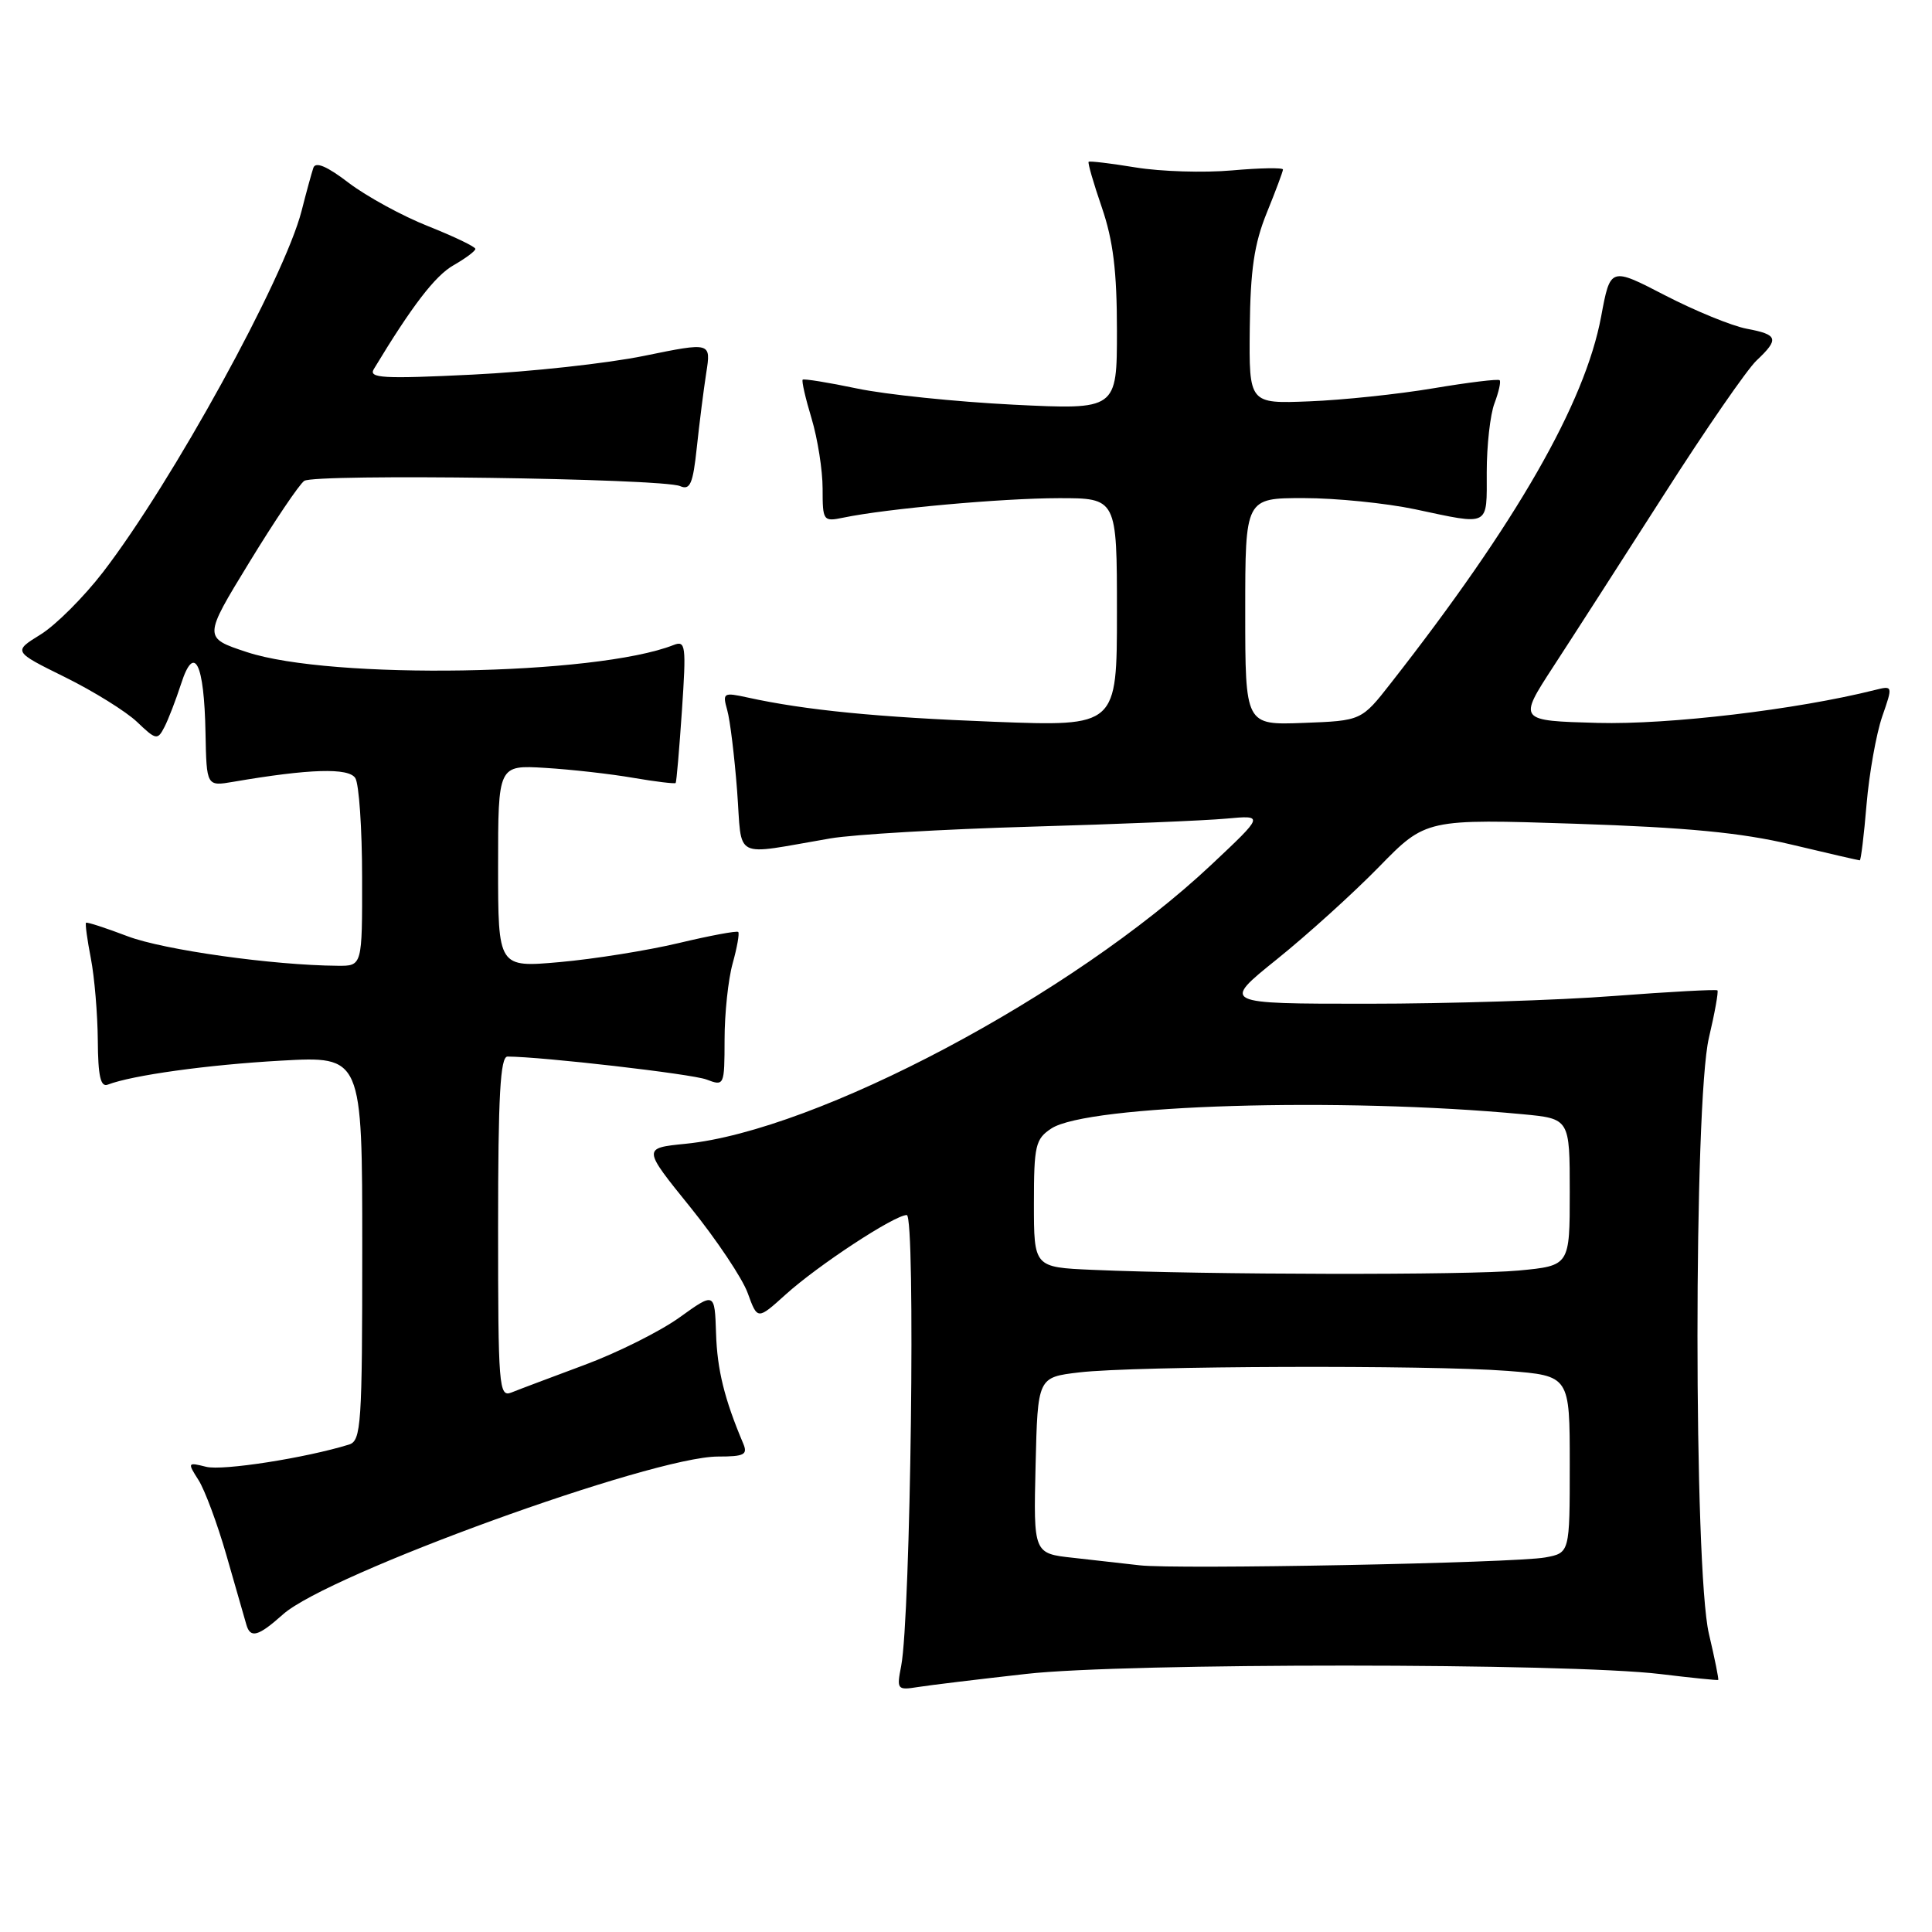 <?xml version="1.0" encoding="UTF-8" standalone="no"?>
<!DOCTYPE svg PUBLIC "-//W3C//DTD SVG 1.1//EN" "http://www.w3.org/Graphics/SVG/1.1/DTD/svg11.dtd" >
<svg xmlns="http://www.w3.org/2000/svg" xmlns:xlink="http://www.w3.org/1999/xlink" version="1.1" viewBox="0 0 256 256">
 <g >
 <path fill="currentColor"
d=" M 136.00 221.80 C 149.09 220.32 207.75 220.34 220.00 221.82 C 224.12 222.32 227.58 222.67 227.67 222.60 C 227.77 222.54 227.22 219.79 226.44 216.49 C 224.42 207.92 224.42 146.08 226.44 137.51 C 227.22 134.21 227.72 131.39 227.57 131.23 C 227.41 131.08 221.26 131.41 213.89 131.97 C 206.53 132.54 191.81 133.00 181.18 133.00 C 161.87 133.00 161.87 133.00 169.18 127.12 C 173.21 123.88 179.30 118.37 182.72 114.87 C 188.94 108.50 188.94 108.50 208.72 109.15 C 223.52 109.64 230.72 110.33 237.33 111.90 C 242.18 113.06 246.28 114.00 246.43 114.00 C 246.58 114.00 246.99 110.66 247.33 106.57 C 247.68 102.48 248.61 97.27 249.39 94.98 C 250.83 90.83 250.83 90.83 248.39 91.44 C 238.06 94.03 221.12 96.04 211.72 95.79 C 201.16 95.50 201.16 95.50 205.83 88.32 C 208.40 84.38 215.00 74.11 220.50 65.52 C 225.99 56.92 231.51 48.93 232.75 47.77 C 235.78 44.91 235.61 44.34 231.45 43.56 C 229.49 43.19 224.63 41.20 220.64 39.14 C 213.38 35.38 213.38 35.38 212.16 41.94 C 210.02 53.43 200.92 69.29 184.31 90.50 C 180.40 95.50 180.40 95.50 172.70 95.79 C 165.00 96.08 165.00 96.08 165.00 81.04 C 165.00 66.00 165.00 66.00 172.75 66.00 C 177.01 66.00 183.65 66.67 187.50 67.48 C 197.52 69.61 197.00 69.88 197.00 62.57 C 197.00 59.03 197.46 54.91 198.03 53.43 C 198.59 51.94 198.90 50.57 198.71 50.38 C 198.52 50.19 194.57 50.67 189.93 51.45 C 185.30 52.23 177.90 53.01 173.50 53.18 C 165.50 53.50 165.50 53.50 165.60 43.50 C 165.68 35.75 166.19 32.31 167.85 28.21 C 169.03 25.31 170.00 22.71 170.00 22.46 C 170.00 22.20 166.96 22.25 163.25 22.58 C 159.54 22.91 153.80 22.73 150.50 22.19 C 147.20 21.65 144.39 21.31 144.25 21.44 C 144.11 21.57 144.90 24.29 146.00 27.49 C 147.50 31.87 148.00 35.91 148.00 43.81 C 148.00 54.30 148.00 54.30 134.25 53.62 C 126.69 53.24 117.38 52.28 113.57 51.48 C 109.76 50.68 106.51 50.16 106.36 50.31 C 106.20 50.47 106.73 52.78 107.54 55.46 C 108.34 58.13 109.00 62.31 109.00 64.74 C 109.00 69.03 109.08 69.14 111.75 68.59 C 117.44 67.40 132.78 66.02 140.25 66.01 C 148.00 66.00 148.00 66.00 148.00 81.13 C 148.00 96.26 148.00 96.26 131.75 95.64 C 116.32 95.05 106.70 94.10 99.09 92.43 C 95.84 91.72 95.72 91.80 96.36 94.09 C 96.74 95.42 97.32 100.22 97.67 104.77 C 98.38 114.12 96.85 113.34 110.05 111.09 C 113.10 110.57 125.03 109.87 136.55 109.54 C 148.07 109.21 159.75 108.73 162.50 108.47 C 167.50 108.01 167.50 108.01 160.50 114.59 C 142.14 131.85 108.24 149.83 90.82 151.56 C 85.14 152.13 85.14 152.13 91.47 159.96 C 94.95 164.27 98.38 169.40 99.08 171.35 C 100.37 174.90 100.37 174.90 104.08 171.55 C 108.39 167.65 118.53 161.00 120.15 161.00 C 121.34 161.00 120.67 214.25 119.41 220.75 C 118.80 223.87 118.88 223.98 121.64 223.54 C 123.21 223.29 129.68 222.51 136.00 221.80 Z  M 37.50 213.91 C 43.44 208.60 86.43 193.00 95.13 193.00 C 98.64 193.00 99.11 192.75 98.47 191.25 C 96.00 185.41 95.03 181.51 94.88 176.68 C 94.70 171.22 94.70 171.22 90.05 174.56 C 87.49 176.40 81.82 179.24 77.45 180.86 C 73.08 182.49 68.71 184.13 67.75 184.52 C 66.11 185.17 66.00 183.74 66.00 162.61 C 66.00 145.19 66.29 140.00 67.25 140.00 C 71.84 140.02 91.66 142.30 93.61 143.04 C 95.97 143.94 96.00 143.87 96.01 137.73 C 96.01 134.30 96.49 129.77 97.08 127.66 C 97.67 125.54 98.00 123.67 97.82 123.49 C 97.64 123.31 94.09 123.97 89.94 124.96 C 85.78 125.95 78.69 127.08 74.19 127.48 C 66.00 128.21 66.00 128.21 66.00 114.79 C 66.00 101.37 66.00 101.37 72.25 101.75 C 75.69 101.96 80.94 102.55 83.92 103.07 C 86.90 103.58 89.42 103.88 89.53 103.75 C 89.64 103.61 90.01 99.29 90.36 94.14 C 90.94 85.51 90.86 84.84 89.25 85.47 C 78.97 89.51 43.88 90.09 32.72 86.41 C 26.93 84.50 26.93 84.50 33.03 74.52 C 36.38 69.03 39.66 64.17 40.31 63.72 C 41.70 62.75 87.74 63.39 90.11 64.41 C 91.44 64.99 91.82 64.13 92.33 59.30 C 92.67 56.11 93.23 51.67 93.58 49.42 C 94.22 45.34 94.22 45.34 85.36 47.15 C 80.49 48.15 70.24 49.27 62.59 49.64 C 50.76 50.22 48.81 50.11 49.53 48.91 C 54.59 40.53 57.66 36.53 60.09 35.15 C 61.68 34.24 62.99 33.27 62.99 32.98 C 63.00 32.70 60.19 31.35 56.75 29.98 C 53.31 28.62 48.58 26.03 46.22 24.24 C 43.34 22.03 41.81 21.38 41.52 22.24 C 41.29 22.93 40.58 25.50 39.96 27.95 C 37.66 36.90 22.83 63.88 13.65 75.81 C 11.10 79.12 7.38 82.84 5.37 84.08 C 1.73 86.33 1.73 86.33 8.62 89.73 C 12.40 91.60 16.70 94.27 18.16 95.66 C 20.67 98.06 20.88 98.10 21.78 96.35 C 22.31 95.33 23.30 92.75 24.00 90.60 C 25.74 85.19 27.06 87.85 27.23 97.10 C 27.37 104.20 27.37 104.20 30.93 103.59 C 41.02 101.86 46.20 101.71 47.08 103.10 C 47.57 103.87 47.98 109.79 47.98 116.25 C 48.00 128.00 48.00 128.00 44.75 127.97 C 36.18 127.91 21.67 125.87 16.91 124.06 C 14.00 122.95 11.52 122.15 11.40 122.27 C 11.27 122.40 11.56 124.53 12.04 127.00 C 12.52 129.47 12.93 134.36 12.96 137.86 C 12.99 142.59 13.33 144.09 14.28 143.72 C 17.55 142.47 27.47 141.09 37.25 140.54 C 48.00 139.94 48.00 139.94 48.00 165.40 C 48.00 188.78 47.86 190.91 46.25 191.41 C 40.50 193.19 29.48 194.91 27.32 194.36 C 24.85 193.74 24.82 193.79 26.30 196.11 C 27.14 197.43 28.79 201.88 29.98 206.00 C 31.16 210.12 32.36 214.29 32.64 215.26 C 33.17 217.14 34.22 216.84 37.50 213.91 Z  M 151.00 207.41 C 149.07 207.19 145.12 206.74 142.22 206.42 C 136.94 205.85 136.94 205.85 137.22 194.17 C 137.50 182.50 137.50 182.50 143.00 181.85 C 150.33 180.98 189.38 180.85 199.75 181.65 C 208.00 182.30 208.00 182.30 208.00 194.03 C 208.00 205.77 208.00 205.77 204.75 206.37 C 200.73 207.11 155.81 207.98 151.00 207.41 Z  M 144.75 168.26 C 137.00 167.92 137.00 167.92 137.00 159.48 C 137.00 151.78 137.20 150.92 139.31 149.53 C 144.11 146.38 177.70 145.37 201.75 147.64 C 208.00 148.23 208.00 148.23 208.00 157.97 C 208.00 167.71 208.00 167.71 201.25 168.35 C 194.59 168.98 159.84 168.92 144.75 168.26 Z "/>
</g>
</svg>